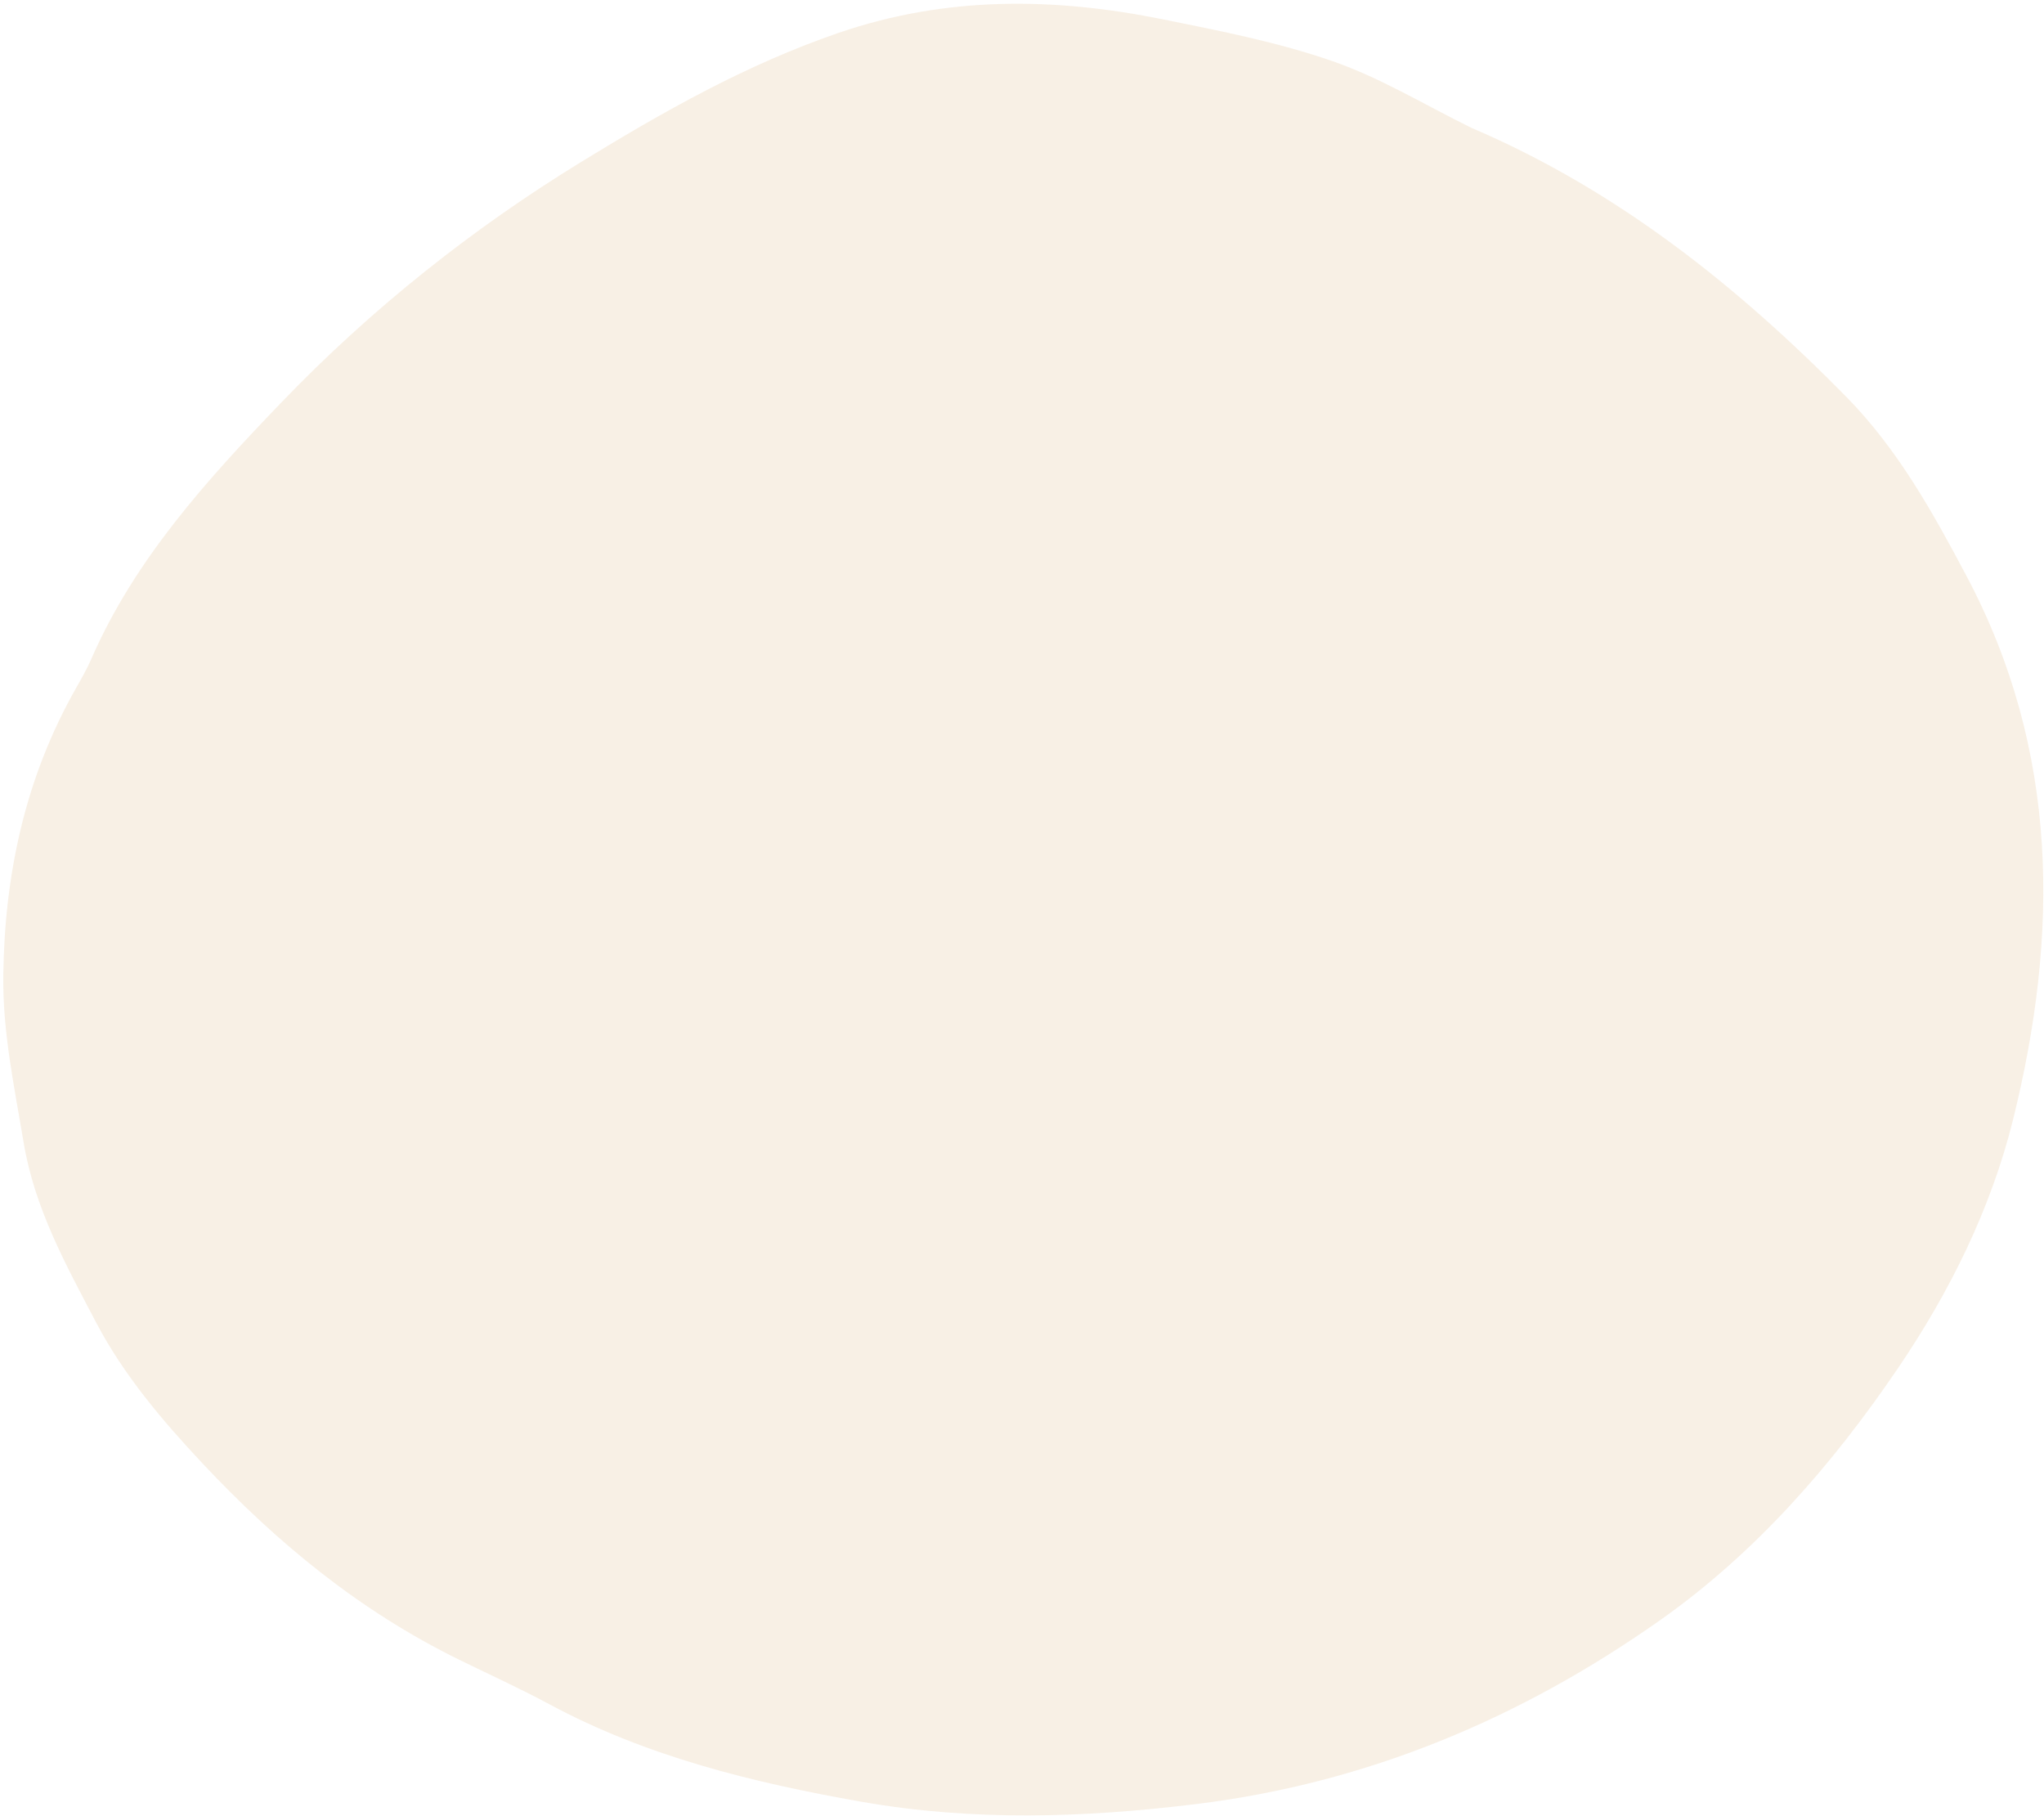 <svg width="457" height="406" viewBox="0 0 457 406" fill="none" xmlns="http://www.w3.org/2000/svg">
<path fill-rule="evenodd" clip-rule="evenodd" d="M328.961 28.572C361.592 42.506 388.458 63.986 412.777 88.698C424.321 100.431 432.13 114.552 439.68 128.782C460.44 167.925 460.357 208.9 450.058 250.411C445.119 270.291 435.884 288.913 424.361 305.873C409.809 327.292 392.663 347.107 370.967 362.363C340.067 384.099 305.895 398.582 267.594 403.31C242.517 406.405 217.495 407.202 192.525 402.799C168.291 398.525 144.567 392.707 122.803 381.001C116.215 377.459 109.371 374.35 102.643 371.049C80.448 360.175 61.918 344.906 45.303 327.198C36.16 317.454 27.577 307.286 21.46 295.611C14.733 282.776 7.725 270.165 5.265 255.344C3.195 242.906 0.565 230.683 0.735 218.005C1.04 195.41 5.638 173.871 16.974 153.887C18.181 151.758 19.409 149.623 20.382 147.391C30.074 125.123 46.261 107.287 62.987 89.893C82.905 69.18 105.434 51.212 130.069 36.126C148.199 25.016 166.781 14.469 187.39 7.384C211.593 -0.937 235.697 -0.598 260.152 4.351C272.876 6.925 285.758 9.444 297.935 13.675C308.734 17.429 318.659 23.517 328.961 28.572Z" fill="#EAD3B5" fill-opacity="0.35"/>
</svg>
